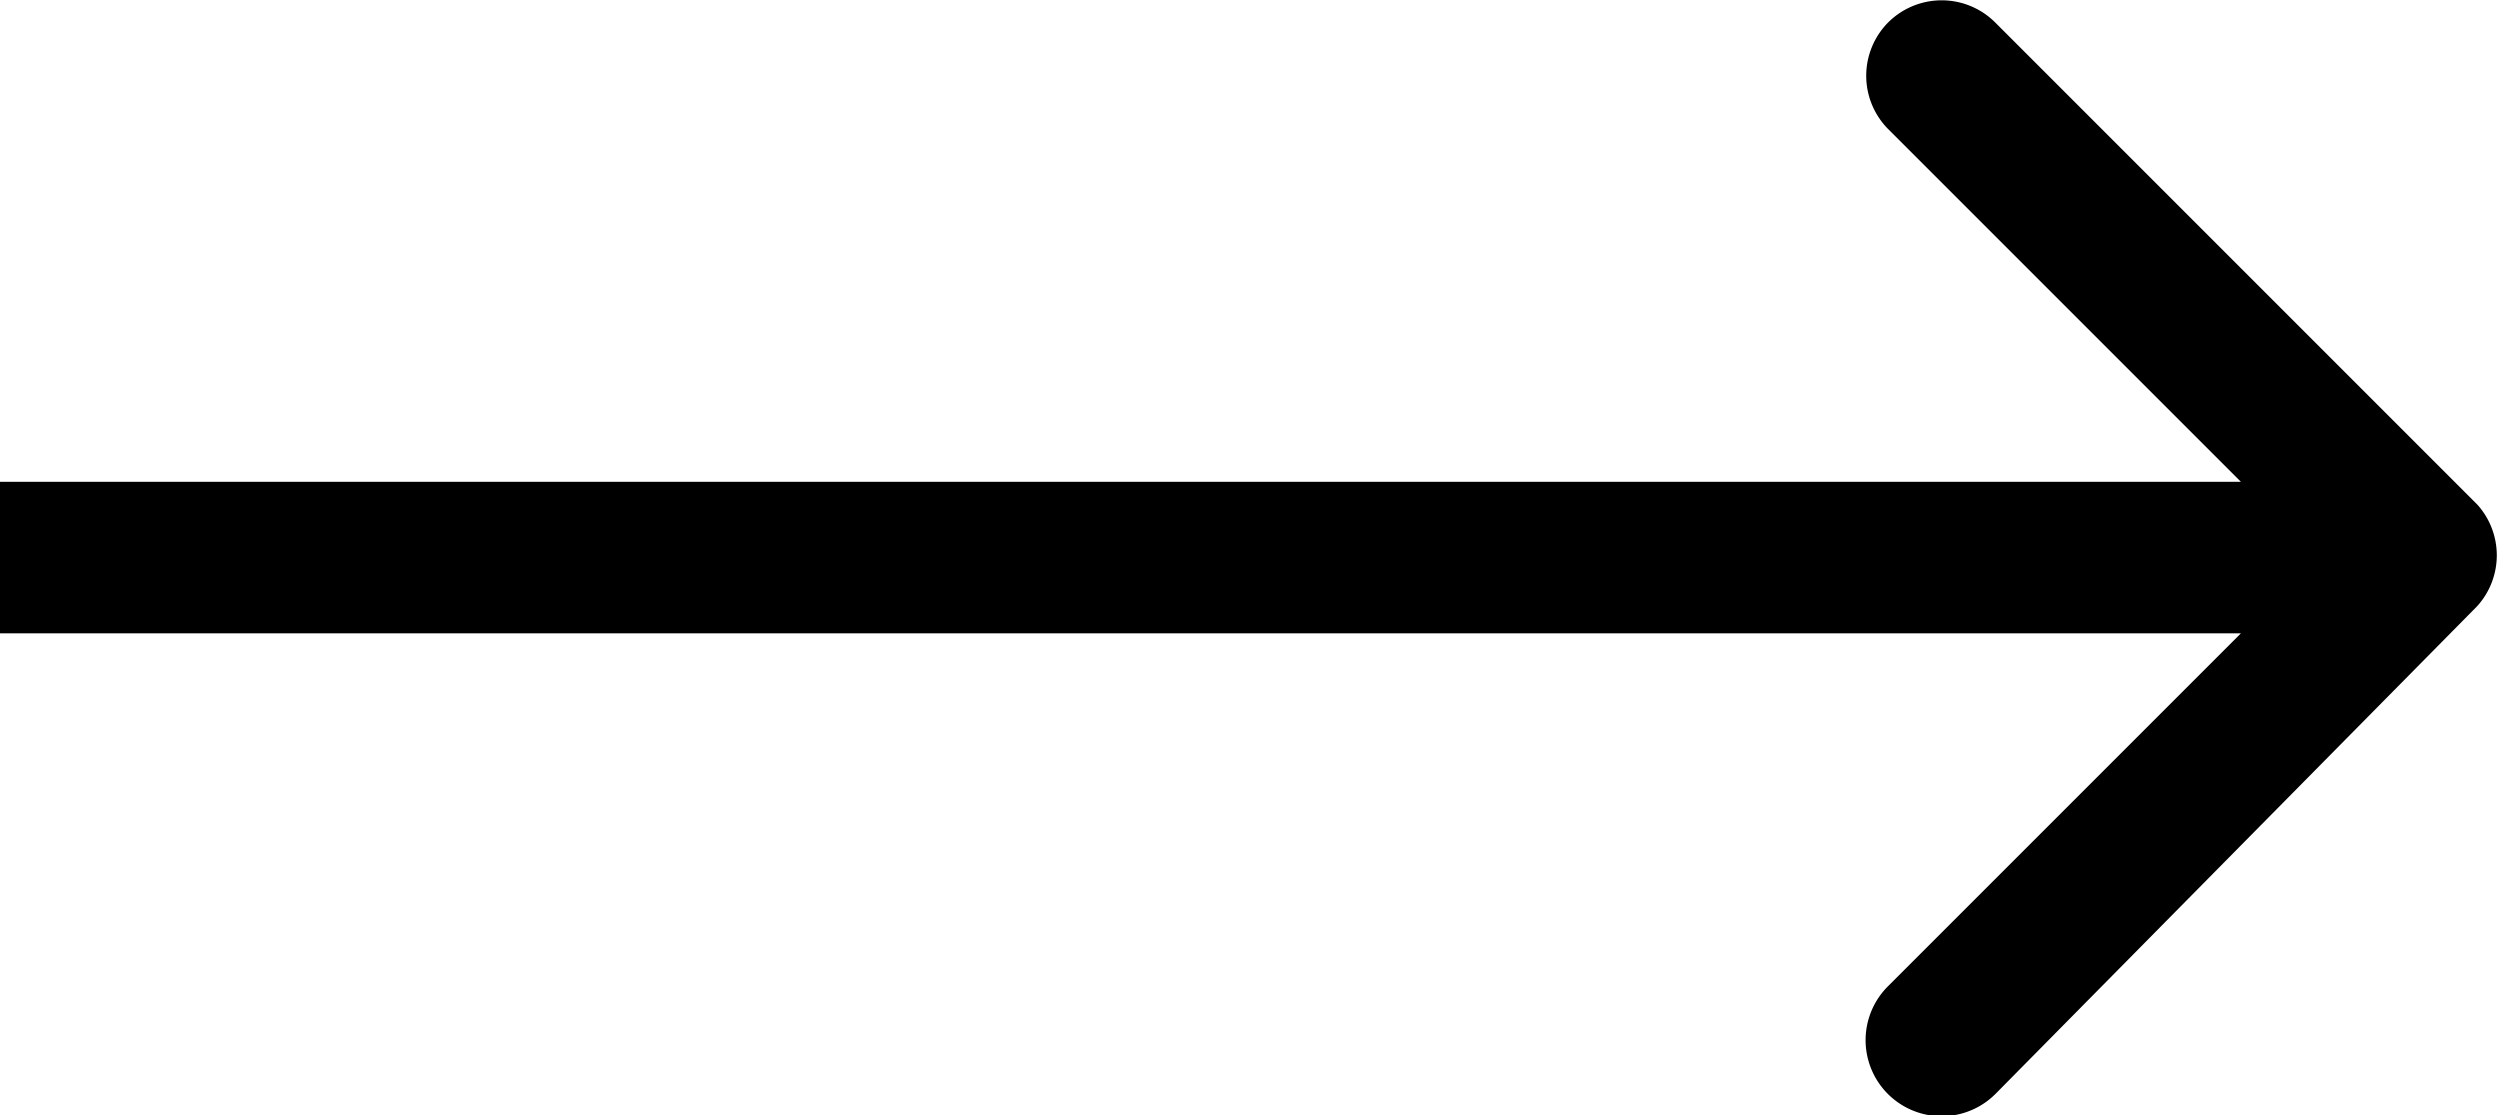 <svg id="Layer_1" data-name="Layer 1" xmlns="http://www.w3.org/2000/svg" viewBox="0 0 16.5 7.36"><path d="M16.35,3.33,13.17.15a.5.5,0,0,0-.71,0,.5.5,0,0,0,0,.7l2.33,2.33H0v1H14.79L12.46,6.51a.5.5,0,0,0,.71.71L16.35,4A.5.5,0,0,0,16.35,3.33Z"/></svg>